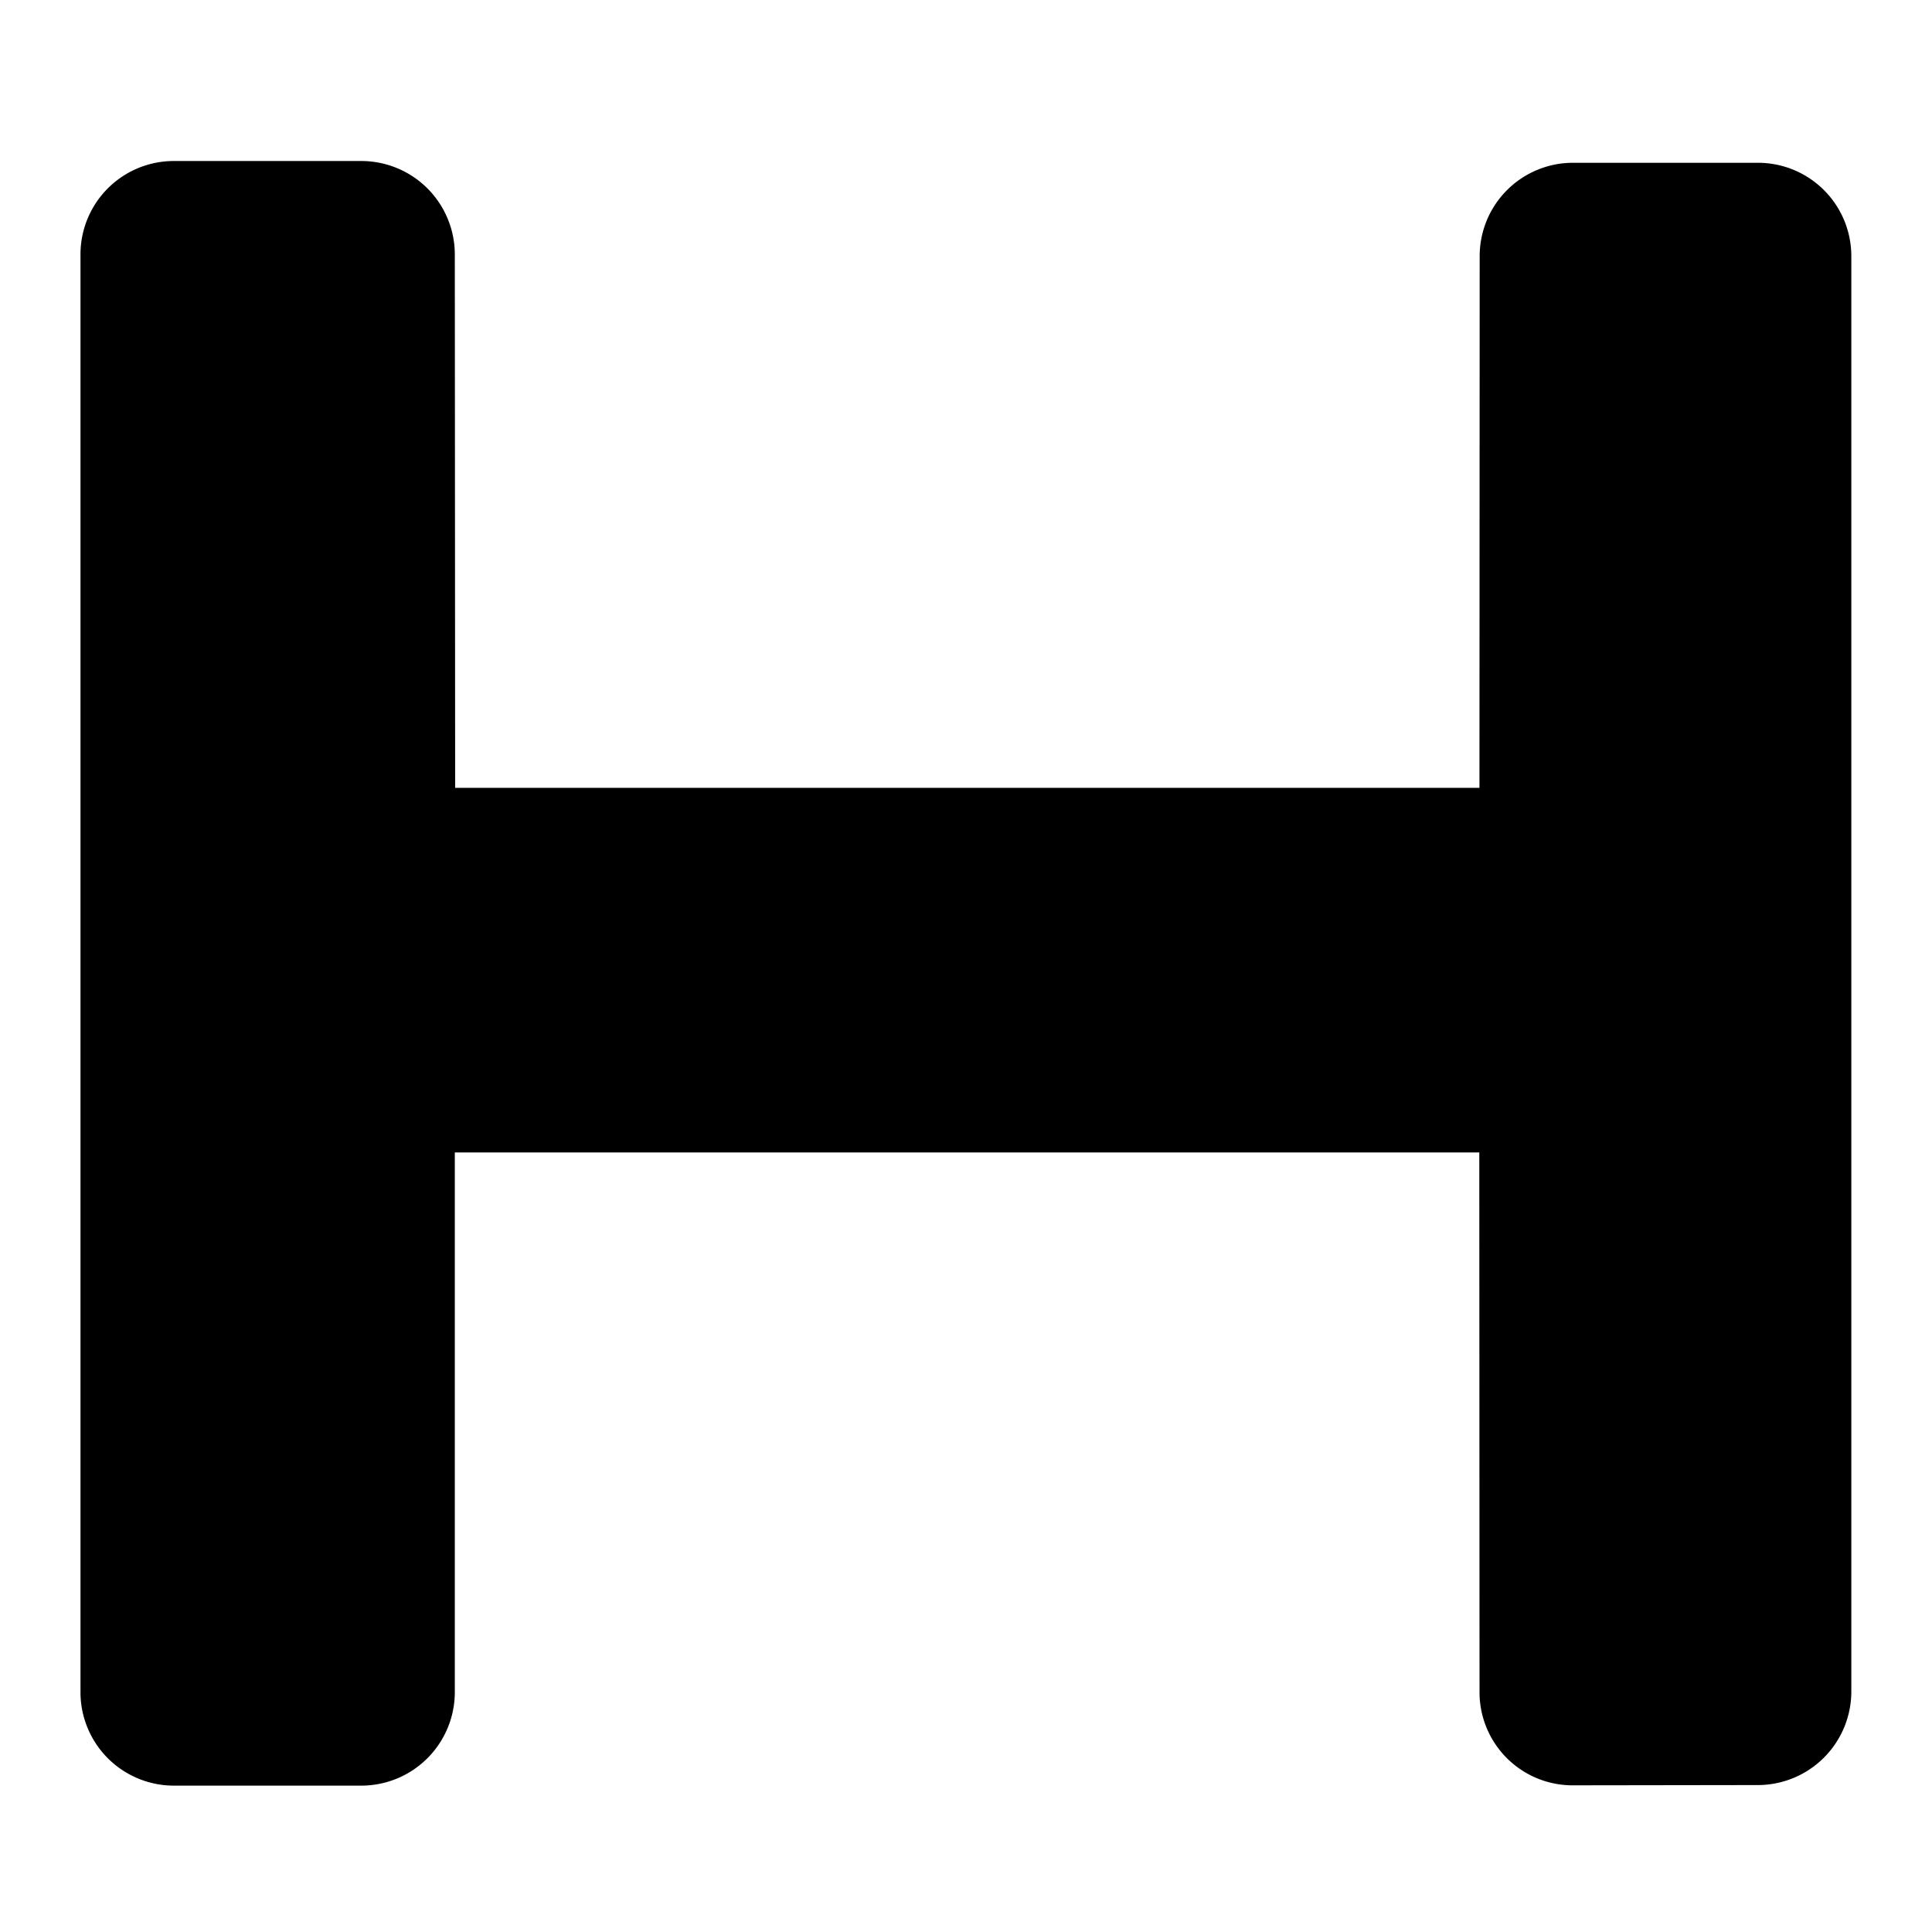 <svg xmlns="http://www.w3.org/2000/svg" width="512" height="512" viewBox="0 0 512 512">
  <title>hetzner</title>
  <path d="M466,43.14H416.79a24.73,24.73,0,0,0-24.66,24.65l-.06,141H120.62l-.09-141.45A24.78,24.78,0,0,0,95.84,42.67H46A24.74,24.74,0,0,0,21.33,67.33v381.2A24.76,24.76,0,0,0,46,473.21H95.84a24.79,24.79,0,0,0,24.69-24.68l0-143.12h271.5l.06,143.12a24.67,24.67,0,0,0,24.67,24.6l49.17-.07a24.8,24.8,0,0,0,24.69-24.75V67.79A24.74,24.74,0,0,0,466,43.14" fill-rule="evenodd"/>
</svg>
